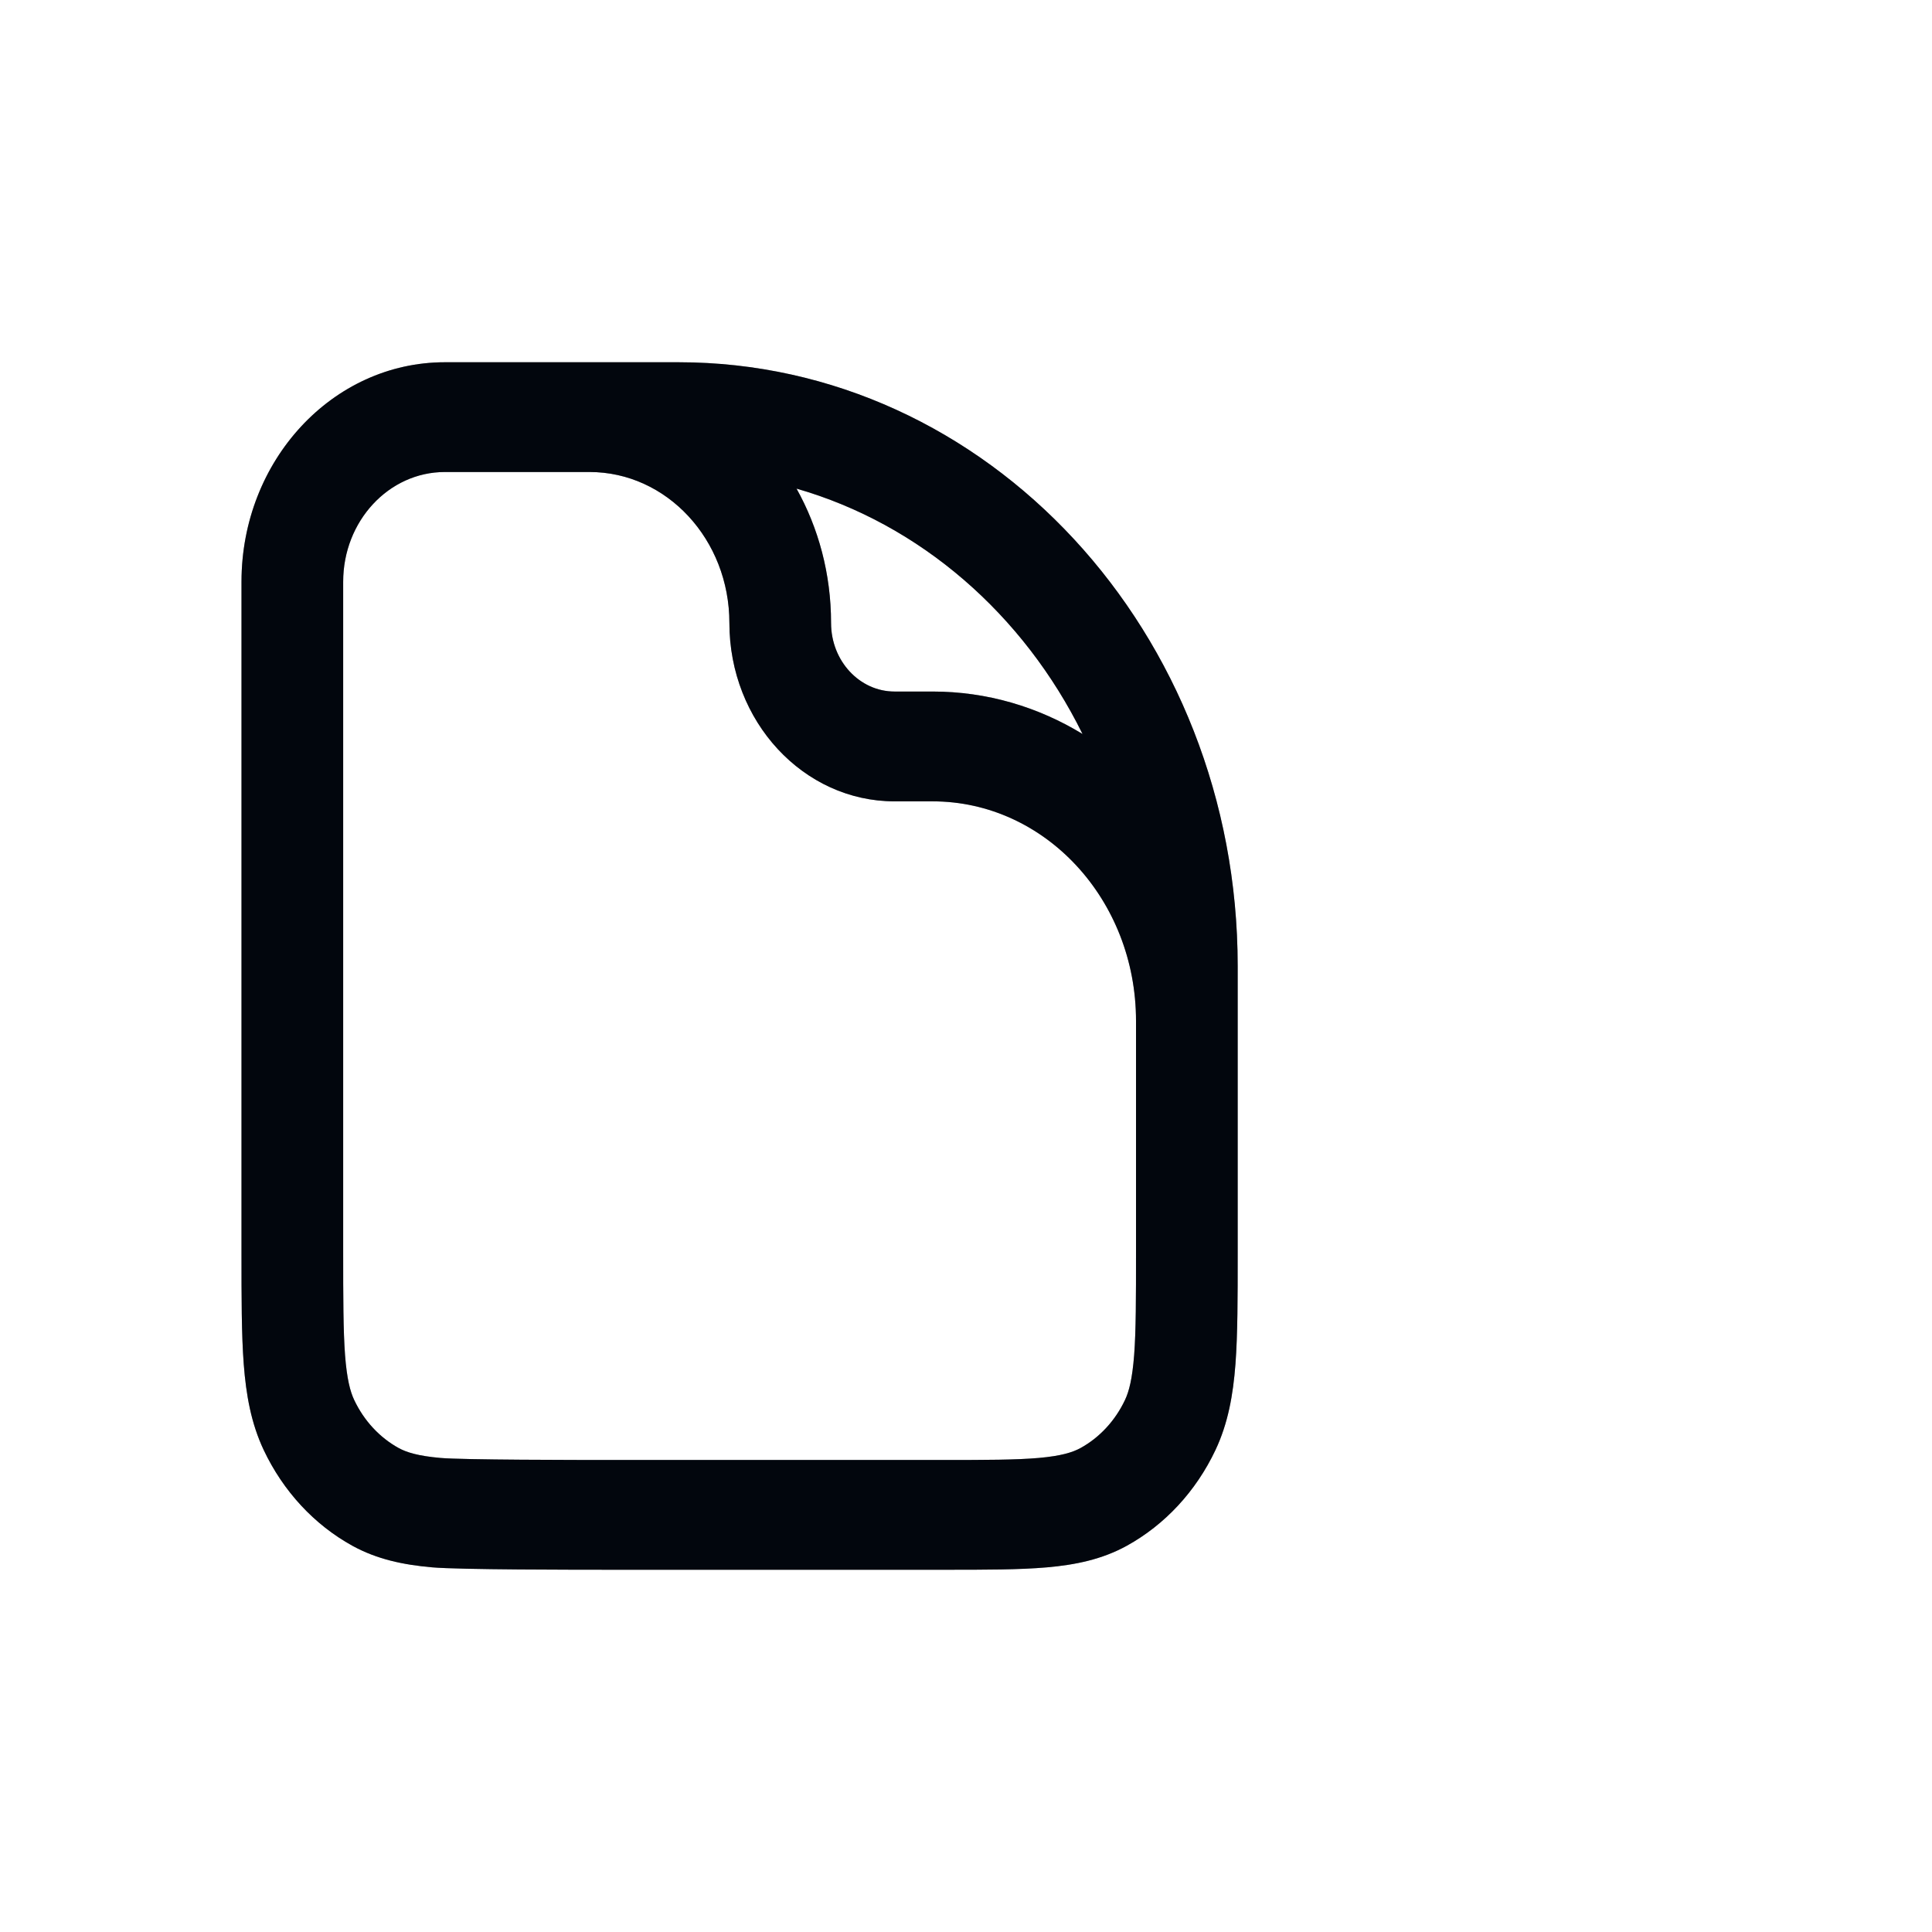 <svg width="32" height="32" viewBox="0 0 32 32" fill="none" xmlns="http://www.w3.org/2000/svg">
<rect width="32" height="32" fill="white"/>
<path fill-rule="evenodd" clip-rule="evenodd" d="M7.368 7.818C6.438 7.818 5.684 8.632 5.684 9.636V20.727C5.684 21.506 5.685 22.035 5.715 22.445C5.746 22.843 5.8 23.047 5.867 23.189C6.029 23.531 6.286 23.809 6.603 23.984C6.735 24.056 6.924 24.115 7.293 24.148C7.672 24.181 9.507 24.182 10.229 24.182H15.617C16.338 24.182 16.828 24.181 17.207 24.148C17.576 24.115 17.765 24.056 17.897 23.984C18.214 23.809 18.471 23.531 18.633 23.189C18.7 23.047 18.754 22.843 18.785 22.445C18.816 22.035 18.816 21.506 18.816 20.727V16.909C18.816 14.901 17.308 13.273 15.448 13.273H14.817C13.306 13.273 12.081 11.95 12.081 10.318C12.081 8.937 11.044 7.818 9.765 7.818H7.368ZM11.239 6C16.354 6 20.5 10.477 20.5 16V20.765C20.5 21.497 20.5 22.101 20.463 22.593C20.424 23.104 20.341 23.573 20.133 24.015C19.81 24.699 19.295 25.255 18.661 25.604C18.253 25.828 17.817 25.918 17.344 25.96C16.889 26 16.329 26 15.652 26H10.194C9.516 26 7.611 26 7.156 25.96C6.682 25.918 6.247 25.828 5.839 25.604C5.205 25.255 4.69 24.699 4.367 24.015C4.159 23.573 4.076 23.104 4.037 22.593C4 22.101 4 21.497 4 20.765V9.636C4 7.628 5.508 6 7.368 6H11.239ZM17.93 12.157C16.953 10.177 15.244 8.682 13.193 8.093C13.556 8.743 13.765 9.504 13.765 10.318C13.765 10.946 14.236 11.454 14.817 11.454H15.448C16.35 11.454 17.197 11.71 17.93 12.157Z" fill="#020914"/>
<path fill-rule="evenodd" clip-rule="evenodd" d="M7.368 7.818C6.438 7.818 5.684 8.632 5.684 9.636V20.727C5.684 21.506 5.685 22.035 5.715 22.445C5.746 22.843 5.8 23.047 5.867 23.189C6.029 23.531 6.286 23.809 6.603 23.984C6.735 24.056 6.924 24.115 7.293 24.148C7.672 24.181 9.507 24.182 10.229 24.182H15.617C16.338 24.182 16.828 24.181 17.207 24.148C17.576 24.115 17.765 24.056 17.897 23.984C18.214 23.809 18.471 23.531 18.633 23.189C18.7 23.047 18.754 22.843 18.785 22.445C18.816 22.035 18.816 21.506 18.816 20.727V16.909C18.816 14.901 17.308 13.273 15.448 13.273H14.817C13.306 13.273 12.081 11.95 12.081 10.318C12.081 8.937 11.044 7.818 9.765 7.818H7.368ZM11.239 6C16.354 6 20.5 10.477 20.5 16V20.765C20.5 21.497 20.5 22.101 20.463 22.593C20.424 23.104 20.341 23.573 20.133 24.015C19.81 24.699 19.295 25.255 18.661 25.604C18.253 25.828 17.817 25.918 17.344 25.96C16.889 26 16.329 26 15.652 26H10.194C9.516 26 7.611 26 7.156 25.96C6.682 25.918 6.247 25.828 5.839 25.604C5.205 25.255 4.69 24.699 4.367 24.015C4.159 23.573 4.076 23.104 4.037 22.593C4 22.101 4 21.497 4 20.765V9.636C4 7.628 5.508 6 7.368 6H11.239ZM17.93 12.157C16.953 10.177 15.244 8.682 13.193 8.093C13.556 8.743 13.765 9.504 13.765 10.318C13.765 10.946 14.236 11.454 14.817 11.454H15.448C16.35 11.454 17.197 11.71 17.93 12.157Z" fill="black" fill-opacity="0.2"/>
<path fill-rule="evenodd" clip-rule="evenodd" d="M7.368 7.818C6.438 7.818 5.684 8.632 5.684 9.636V20.727C5.684 21.506 5.685 22.035 5.715 22.445C5.746 22.843 5.8 23.047 5.867 23.189C6.029 23.531 6.286 23.809 6.603 23.984C6.735 24.056 6.924 24.115 7.293 24.148C7.672 24.181 9.507 24.182 10.229 24.182H15.617C16.338 24.182 16.828 24.181 17.207 24.148C17.576 24.115 17.765 24.056 17.897 23.984C18.214 23.809 18.471 23.531 18.633 23.189C18.7 23.047 18.754 22.843 18.785 22.445C18.816 22.035 18.816 21.506 18.816 20.727V16.909C18.816 14.901 17.308 13.273 15.448 13.273H14.817C13.306 13.273 12.081 11.95 12.081 10.318C12.081 8.937 11.044 7.818 9.765 7.818H7.368ZM11.239 6C16.354 6 20.5 10.477 20.5 16V20.765C20.5 21.497 20.5 22.101 20.463 22.593C20.424 23.104 20.341 23.573 20.133 24.015C19.81 24.699 19.295 25.255 18.661 25.604C18.253 25.828 17.817 25.918 17.344 25.96C16.889 26 16.329 26 15.652 26H10.194C9.516 26 7.611 26 7.156 25.96C6.682 25.918 6.247 25.828 5.839 25.604C5.205 25.255 4.69 24.699 4.367 24.015C4.159 23.573 4.076 23.104 4.037 22.593C4 22.101 4 21.497 4 20.765V9.636C4 7.628 5.508 6 7.368 6H11.239ZM17.93 12.157C16.953 10.177 15.244 8.682 13.193 8.093C13.556 8.743 13.765 9.504 13.765 10.318C13.765 10.946 14.236 11.454 14.817 11.454H15.448C16.35 11.454 17.197 11.71 17.93 12.157Z" fill="black" fill-opacity="0.2"/>
</svg>
